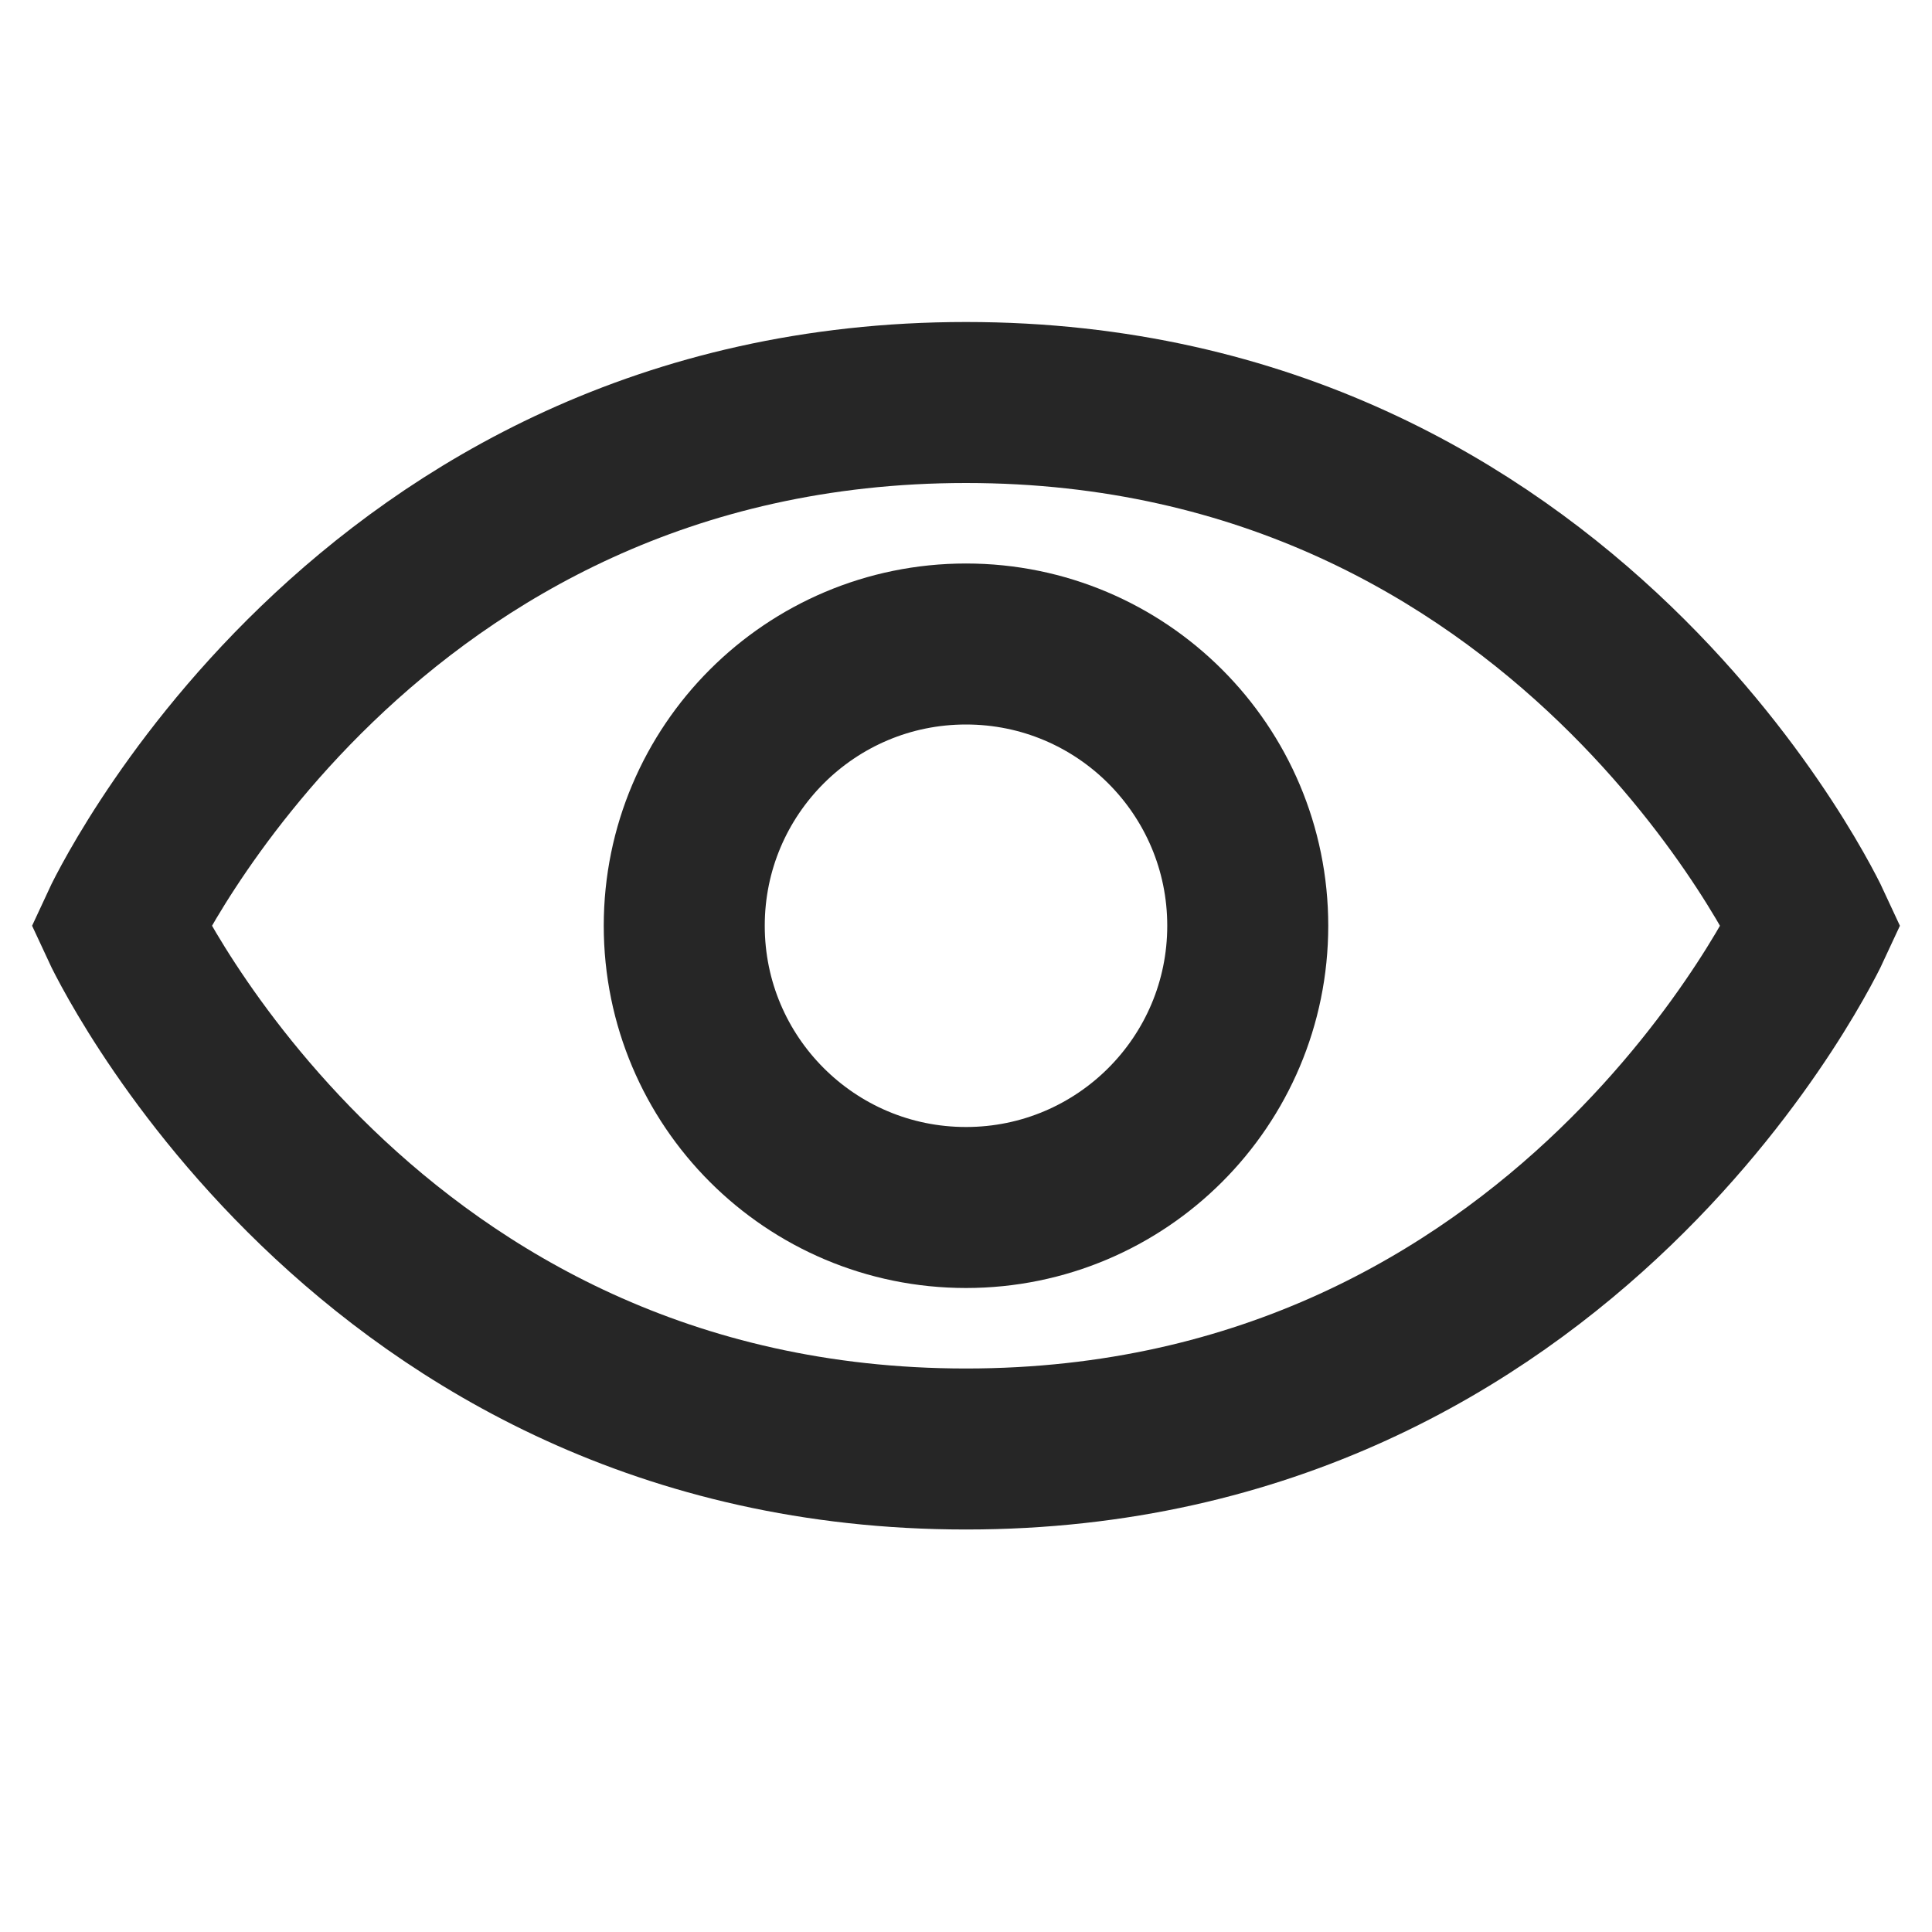 <svg width="24" height="24" viewBox="0 0 24 24" fill="none" xmlns="http://www.w3.org/2000/svg">
<path d="M22.5 11.5C22.5 11.5 19.5 18 12 18C4.5 18 1.5 11.5 1.5 11.5C1.5 11.5 4.5 5 12 5C19.5 5 22.5 11.5 22.5 11.5Z" stroke="#262626" stroke-width="2"/>
<path d="M15.5 11.5C15.5 13.433 13.933 15 12 15C10.067 15 8.5 13.433 8.5 11.5C8.5 9.567 10.067 8 12 8C13.933 8 15.5 9.567 15.5 11.5Z" stroke="#262626" stroke-width="2"/>
</svg>
